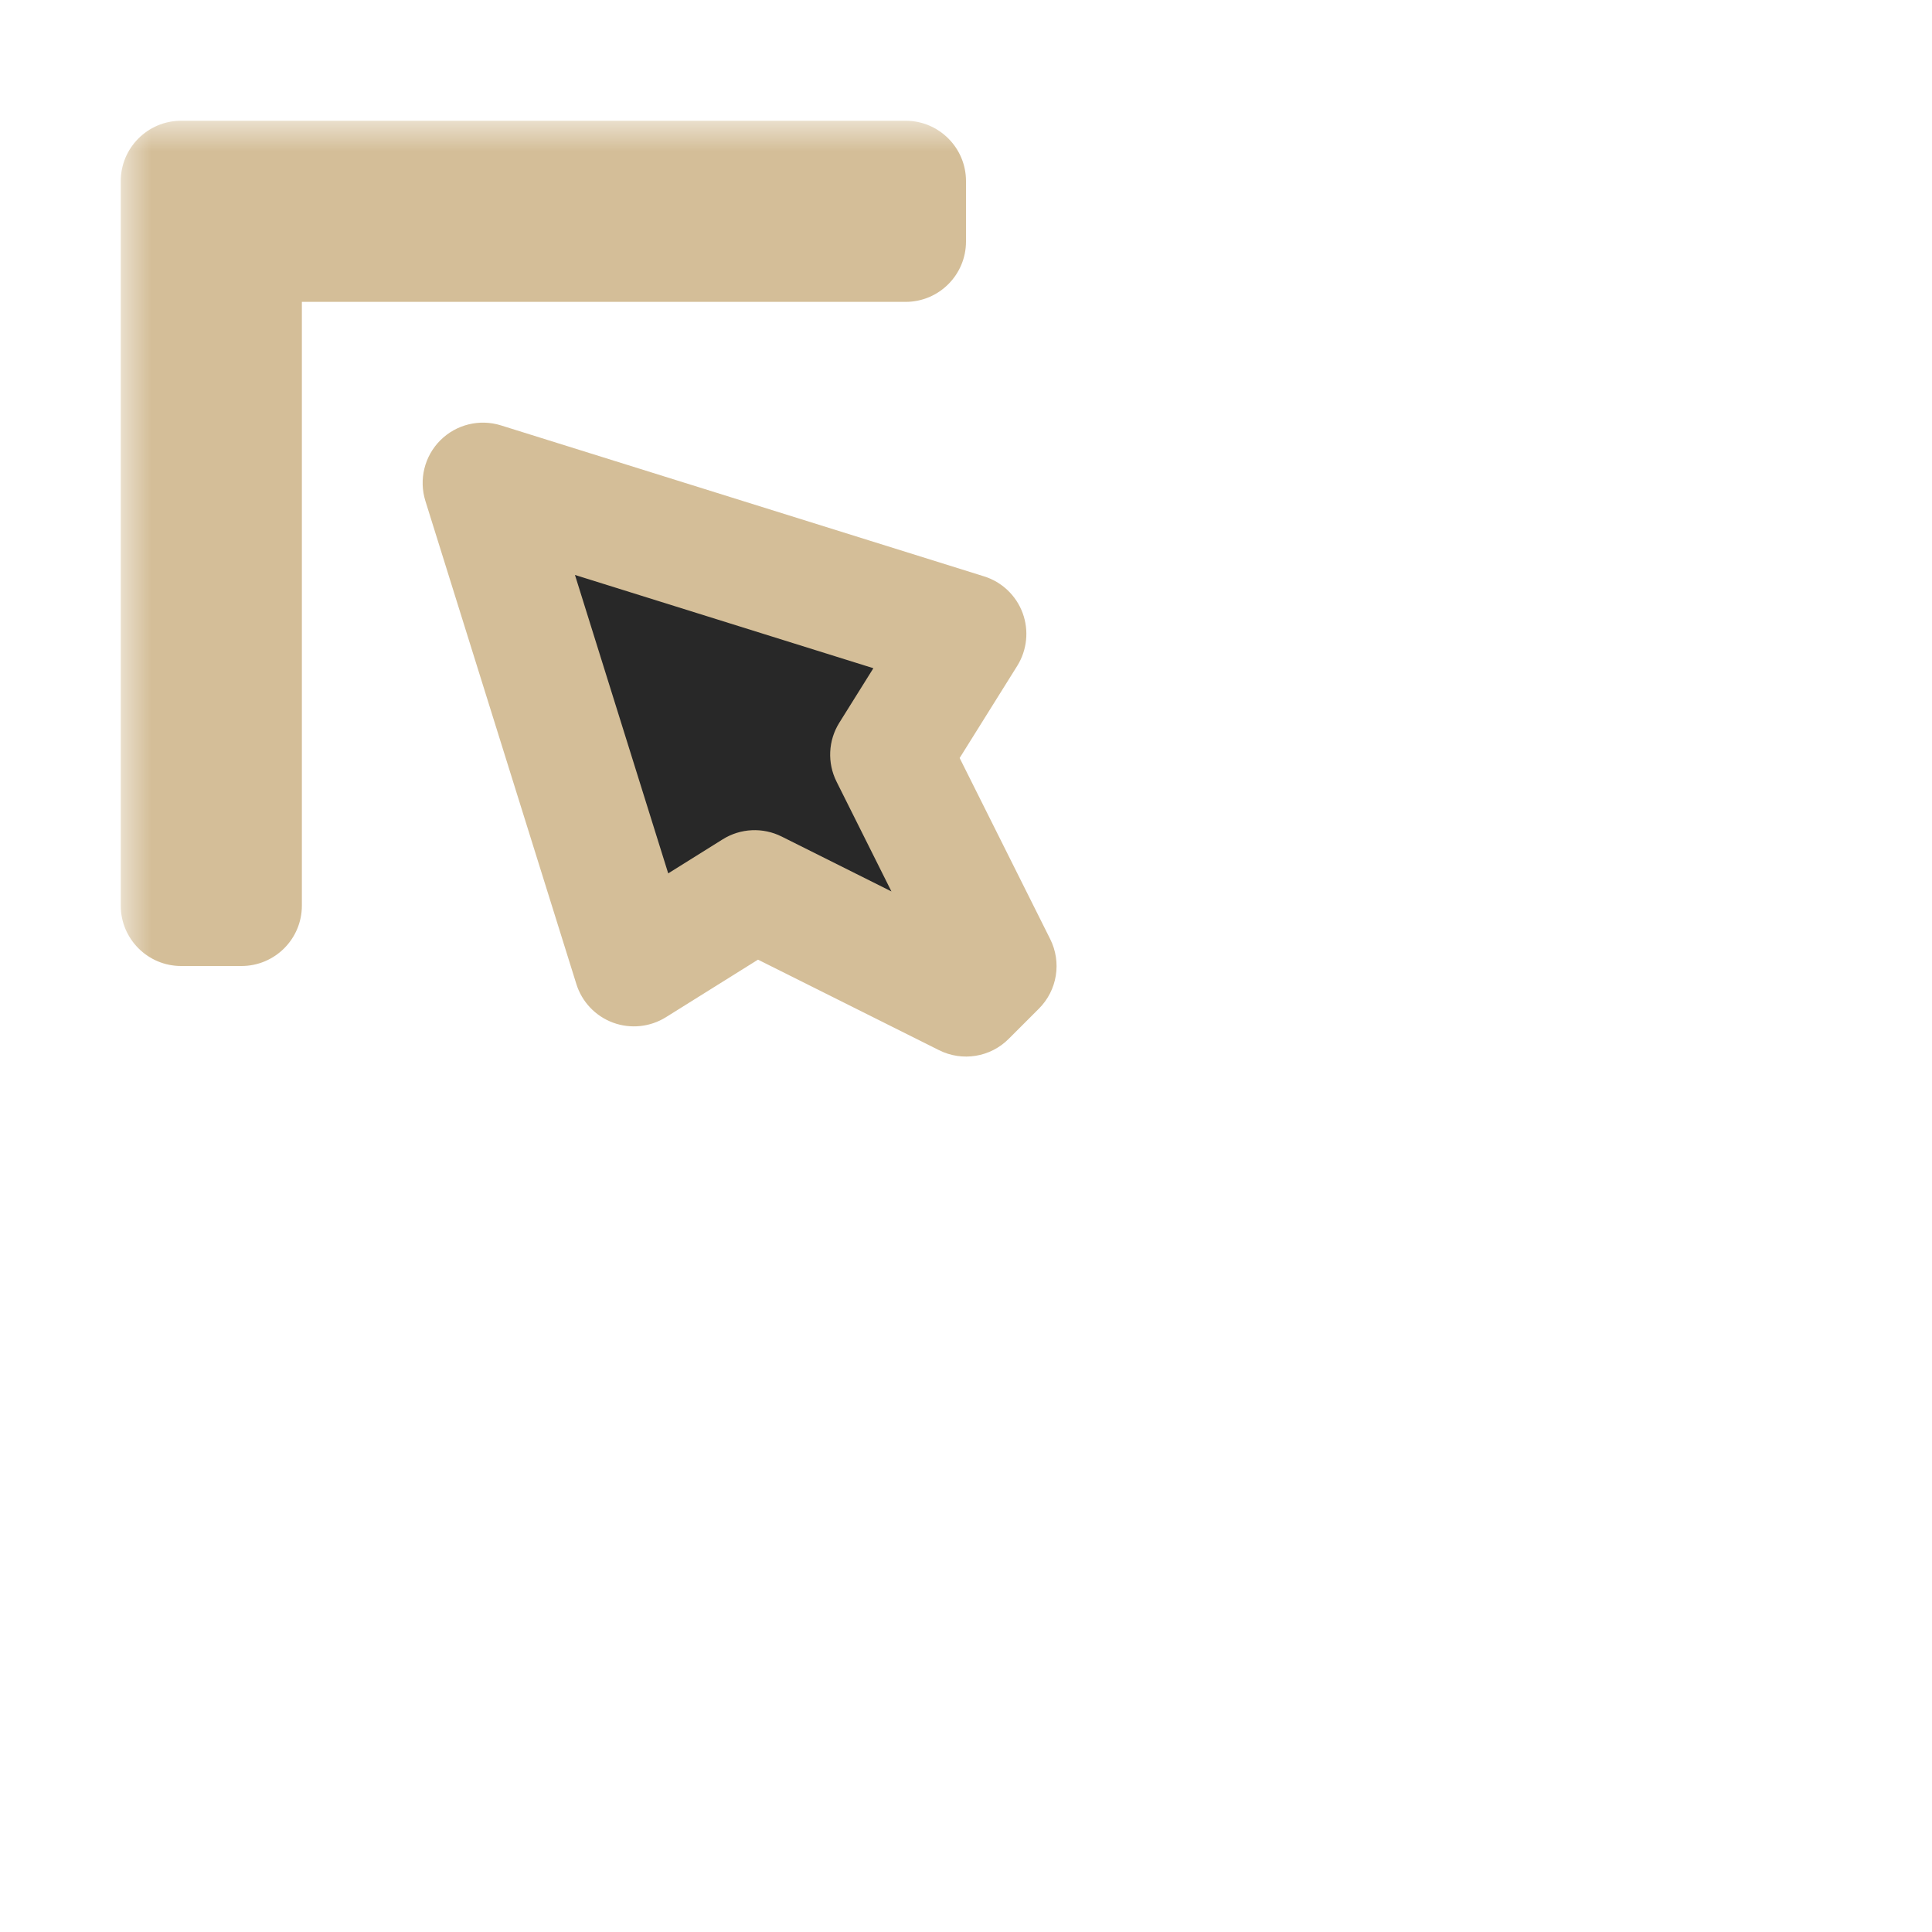 <svg width="32" height="32" viewBox="0 0 32 32" fill="none" xmlns="http://www.w3.org/2000/svg">
<g filter="url(#filter0_d_182_7133)">
<mask id="path-1-outside-1_182_7133" maskUnits="userSpaceOnUse" x="2" y="2" width="16" height="16" fill="black">
<rect fill="white" x="2" y="2" width="16" height="16"/>
<path fill-rule="evenodd" clip-rule="evenodd" d="M3 3H15V4H4V15H3V3ZM10.5 16L8 8L16 10.5L14.75 12.5L16.5 16L16 16.5L12.5 14.75L10.5 16Z"/>
</mask>
<path fill-rule="evenodd" clip-rule="evenodd" d="M3 3H15V4H4V15H3V3ZM10.5 16L8 8L16 10.5L14.75 12.5L16.5 16L16 16.5L12.5 14.75L10.5 16Z" fill="#282828"/>
<path d="M15 3H16C16 2.448 15.552 2 15 2V3ZM3 3V2C2.448 2 2 2.448 2 3H3ZM15 4V5C15.552 5 16 4.552 16 4H15ZM4 4V3C3.448 3 3 3.448 3 4H4ZM4 15V16C4.552 16 5 15.552 5 15H4ZM3 15H2C2 15.552 2.448 16 3 16V15ZM8 8L8.298 7.046C7.943 6.935 7.556 7.03 7.293 7.293C7.03 7.556 6.935 7.943 7.046 8.298L8 8ZM10.5 16L9.546 16.298C9.638 16.594 9.862 16.83 10.153 16.938C10.443 17.045 10.767 17.012 11.03 16.848L10.5 16ZM16 10.5L16.848 11.03C17.012 10.767 17.045 10.443 16.938 10.153C16.83 9.862 16.594 9.638 16.298 9.546L16 10.5ZM14.75 12.5L13.902 11.97C13.717 12.265 13.7 12.636 13.856 12.947L14.75 12.5ZM16.5 16L17.207 16.707C17.512 16.403 17.587 15.938 17.394 15.553L16.5 16ZM16 16.5L15.553 17.394C15.938 17.587 16.403 17.512 16.707 17.207L16 16.5ZM12.5 14.75L12.947 13.856C12.636 13.7 12.265 13.717 11.97 13.902L12.5 14.75ZM15 2H3V4H15V2ZM16 4V3H14V4H16ZM4 5H15V3H4V5ZM5 15V4H3V15H5ZM3 16H4V14H3V16ZM2 3V15H4V3H2ZM7.046 8.298L9.546 16.298L11.454 15.702L8.954 7.702L7.046 8.298ZM16.298 9.546L8.298 7.046L7.702 8.954L15.702 11.454L16.298 9.546ZM15.598 13.03L16.848 11.03L15.152 9.97L13.902 11.97L15.598 13.03ZM17.394 15.553L15.644 12.053L13.856 12.947L15.606 16.447L17.394 15.553ZM16.707 17.207L17.207 16.707L15.793 15.293L15.293 15.793L16.707 17.207ZM12.053 15.644L15.553 17.394L16.447 15.606L12.947 13.856L12.053 15.644ZM11.03 16.848L13.03 15.598L11.97 13.902L9.97 15.152L11.03 16.848Z" fill="#D4BE98" mask="url(#path-1-outside-1_182_7133)"/>
</g>
<defs>
<filter id="filter0_d_182_7133" x="-2" y="-2" width="36" height="36" filterUnits="userSpaceOnUse" color-interpolation-filters="sRGB">
<feFlood flood-opacity="0" result="BackgroundImageFix"/>
<feColorMatrix in="SourceAlpha" type="matrix" values="0 0 0 0 0 0 0 0 0 0 0 0 0 0 0 0 0 0 127 0" result="hardAlpha"/>
<feOffset/>
<feGaussianBlur stdDeviation="1"/>
<feColorMatrix type="matrix" values="0 0 0 0 0 0 0 0 0 0 0 0 0 0 0 0 0 0 0.2 0"/>
<feBlend mode="normal" in2="BackgroundImageFix" result="effect1_dropShadow_182_7133"/>
<feBlend mode="normal" in="SourceGraphic" in2="effect1_dropShadow_182_7133" result="shape"/>
</filter>
</defs>
</svg>
